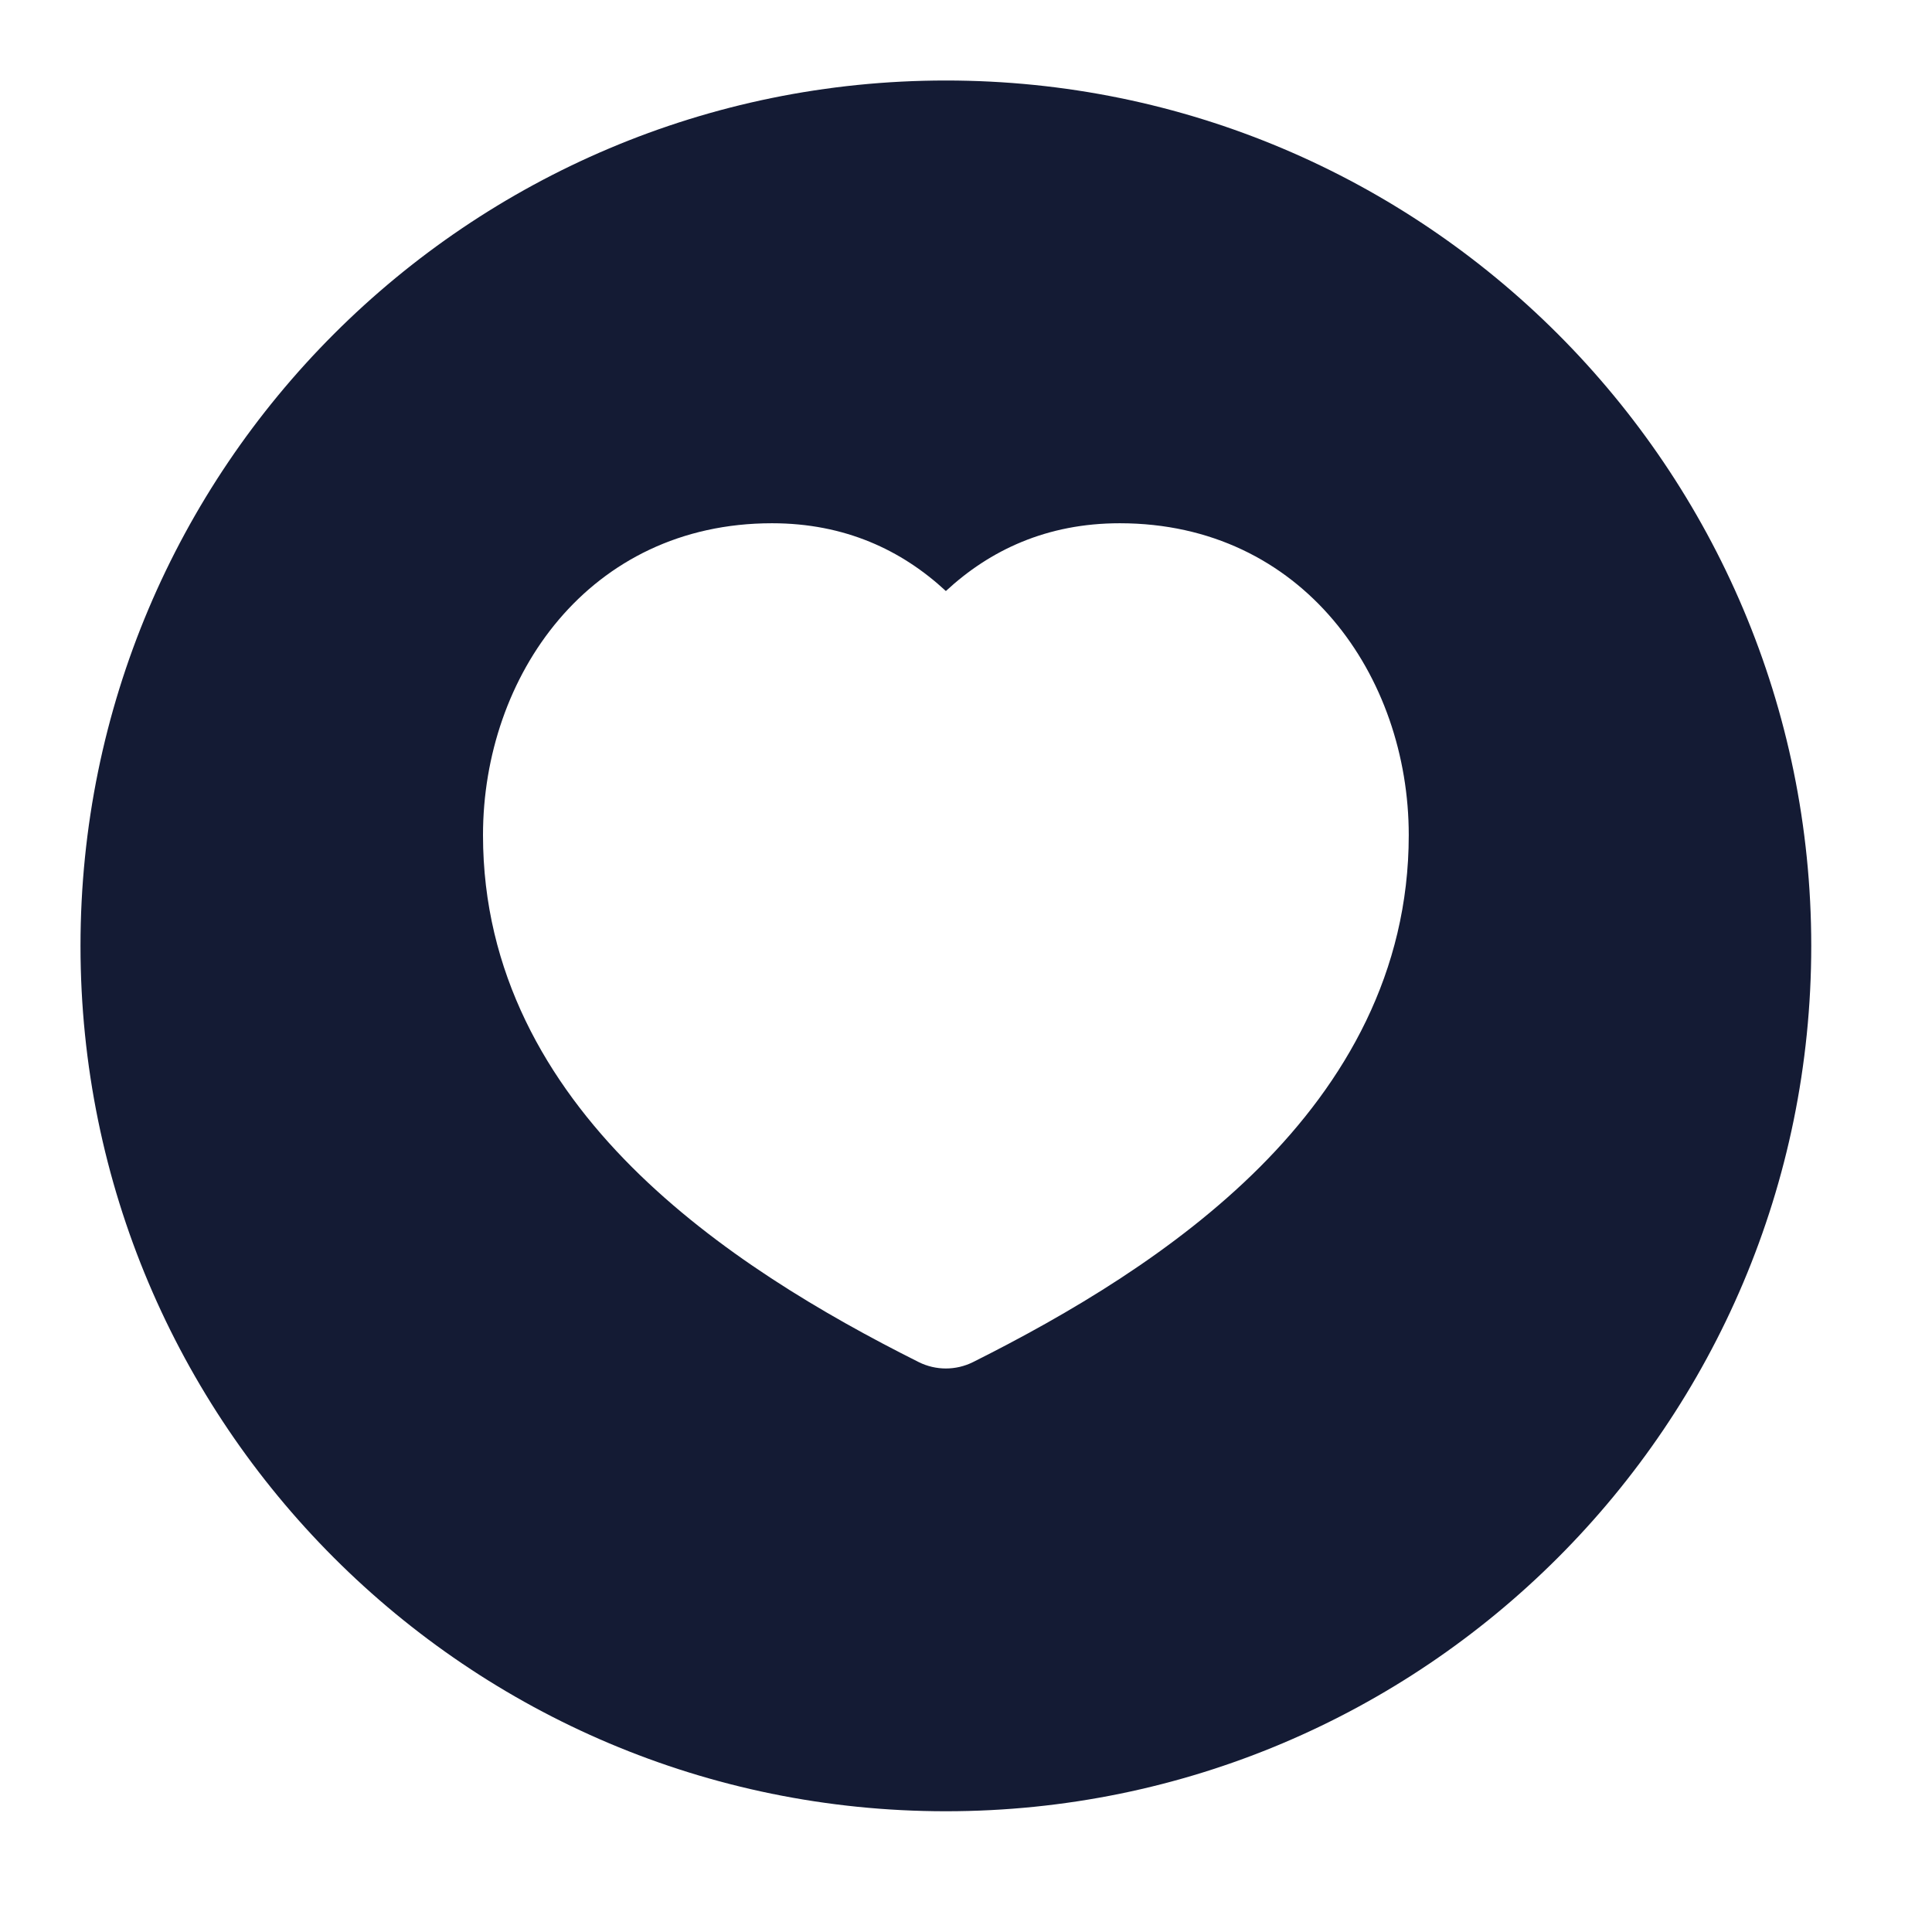 <svg width="24" height="24" viewBox="0 0 24 24" fill="none" xmlns="http://www.w3.org/2000/svg">
<path fill-rule="evenodd" clip-rule="evenodd" d="M11.75 22.5C5.813 22.5 1 17.687 1 11.75C1 5.813 5.813 1 11.75 1C17.687 1 22.5 5.813 22.5 11.75C22.5 17.687 17.687 22.5 11.75 22.5ZM9.59 6.5C7.313 6.5 6 8.404 6 10.374C6 12.083 6.795 13.442 7.849 14.497C8.894 15.542 10.228 16.327 11.414 16.921C11.626 17.026 11.874 17.026 12.086 16.921C13.272 16.327 14.606 15.542 15.651 14.497C16.705 13.442 17.5 12.083 17.5 10.374C17.5 8.404 16.187 6.5 13.91 6.5C13.004 6.5 12.298 6.834 11.75 7.342C11.202 6.834 10.496 6.5 9.59 6.5Z" fill="#141B34"/>
</svg>
